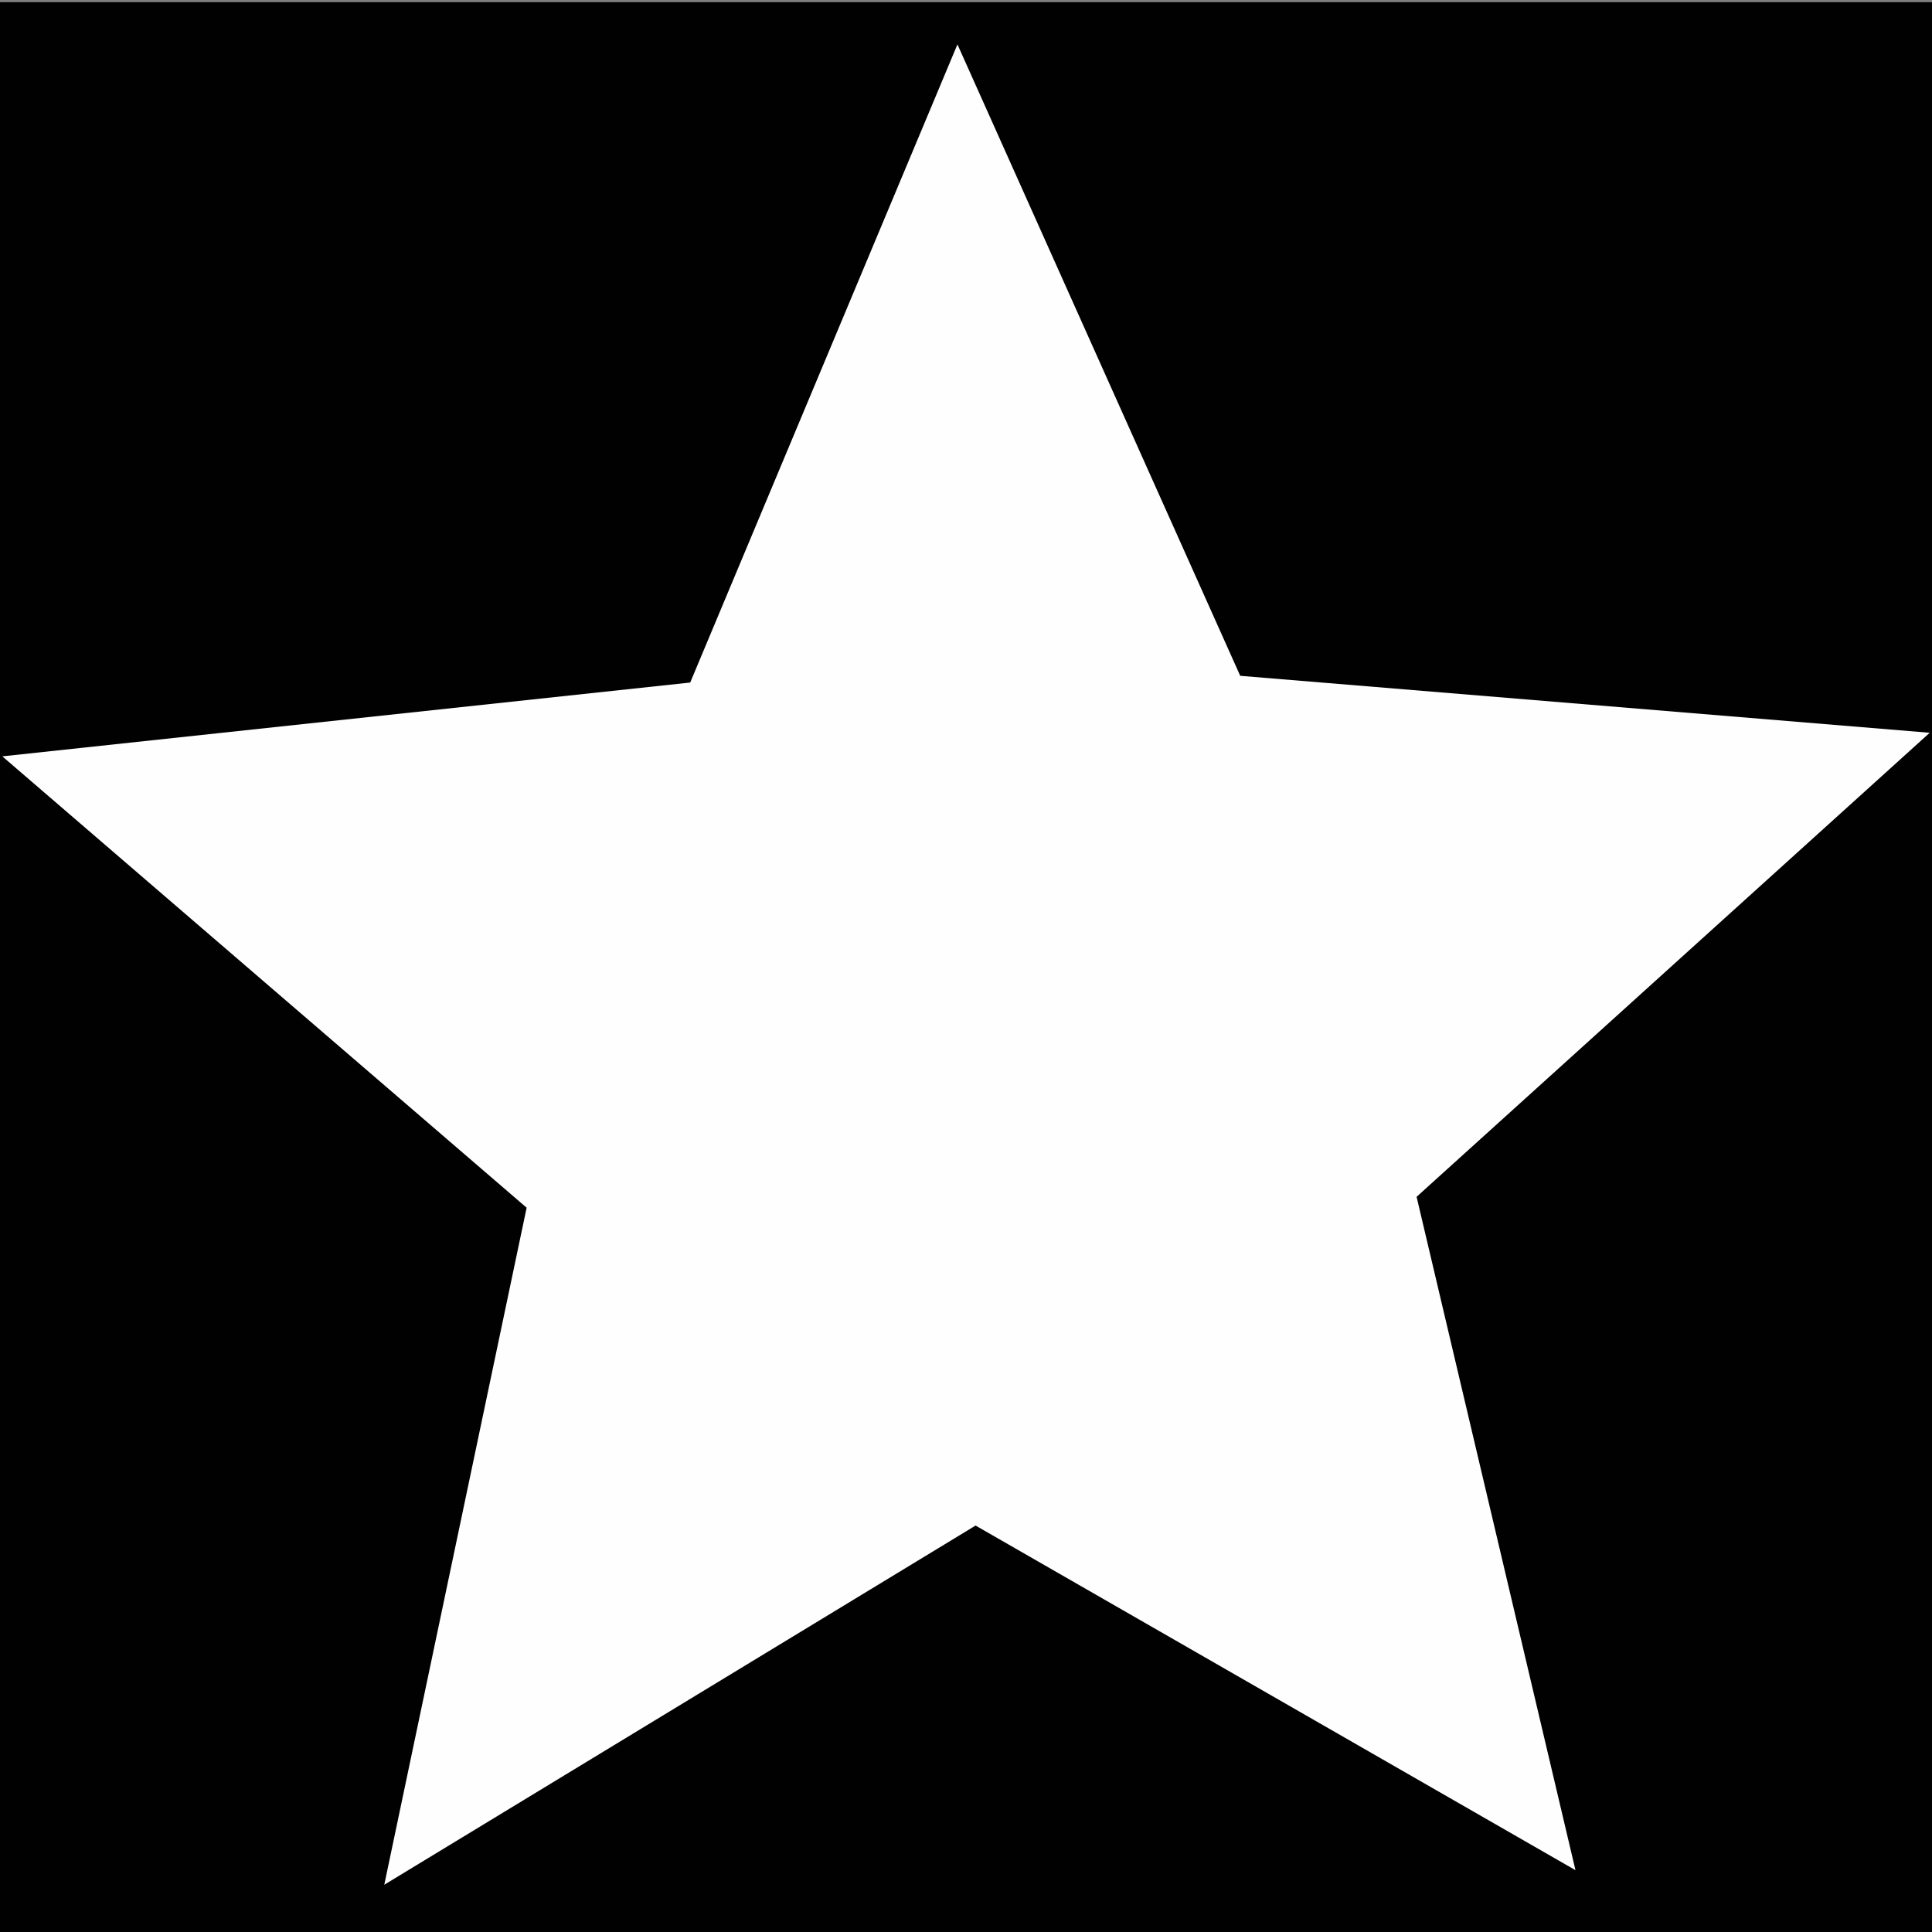 <?xml version="1.0" encoding="UTF-8" standalone="no"?>
<!-- Created with Inkscape (http://www.inkscape.org/) -->

<svg
   xmlns:dc="http://purl.org/dc/elements/1.1/"
   xmlns:cc="http://creativecommons.org/ns#"
   xmlns:rdf="http://www.w3.org/1999/02/22-rdf-syntax-ns#"
   xmlns:svg="http://www.w3.org/2000/svg"
   xmlns="http://www.w3.org/2000/svg"
   xmlns:sodipodi="http://sodipodi.sourceforge.net/DTD/sodipodi-0.dtd"
   xmlns:inkscape="http://www.inkscape.org/namespaces/inkscape"
   width="256"
   height="256"
   viewBox="0 0 256 256"
   id="svg2"
   version="1.1"
   inkscape:version="0.91 r13725"
   sodipodi:docname="star.svg">
  <rect x="0" y="0" width="256" height="256" fill="#808080" stroke="none"/>
  <defs
     id="defs4" />
  <sodipodi:namedview
     id="base"
     pagecolor="#ffffff"
     bordercolor="#666666"
     borderopacity="1.0"
     inkscape:pageopacity="0.0"
     inkscape:pageshadow="2"
     inkscape:zoom="1.4"
     inkscape:cx="347.8409"
     inkscape:cy="243.15874"
     inkscape:document-units="px"
     inkscape:current-layer="layer1"
     showgrid="false"
     units="px"
     inkscape:window-width="1920"
     inkscape:window-height="1144"
     inkscape:window-x="0"
     inkscape:window-y="0"
     inkscape:window-maximized="1" />
  <g
     inkscape:label="Layer 1"
     inkscape:groupmode="layer"
     id="layer1"
     transform="translate(0,-796.362)">
    <rect
       style="opacity:0.995;fill:#000000;fill-opacity:1;fill-rule:nonzero;stroke:none;stroke-width:0.25;stroke-miterlimit:4;stroke-dasharray:none;stroke-opacity:0.452"
       id="rect4142"
       width="256"
       height="256"
       x="0"
       y="796.648" />
    <path
       sodipodi:type="star"
       style="opacity:0.995;fill:#ffffff;fill-opacity:1;fill-rule:nonzero;stroke:none;stroke-width:0.255;stroke-miterlimit:4;stroke-dasharray:none;stroke-opacity:0.452"
       id="path3340"
       sodipodi:sides="5"
       sodipodi:cx="128.50891"
       sodipodi:cy="936.51099"
       sodipodi:r1="61.999851"
       sodipodi:r2="134.27602"
       sodipodi:arg1="1.5585605"
       sodipodi:arg2="2.186879"
       inkscape:flatsided="false"
       inkscape:rounded="0"
       inkscape:randomized="0"
       d="M 129.268,998.506 50.919,1046.1 69.782,956.39 0.307,896.583 91.455,886.802 l 35.411,-84.557 37.469,83.665 91.361,7.548 -67.991,61.489 21.053,89.222 z"
       inkscape:transform-center-x="1.0808584"
       inkscape:transform-center-y="-11.789838" />
  </g>
</svg>
